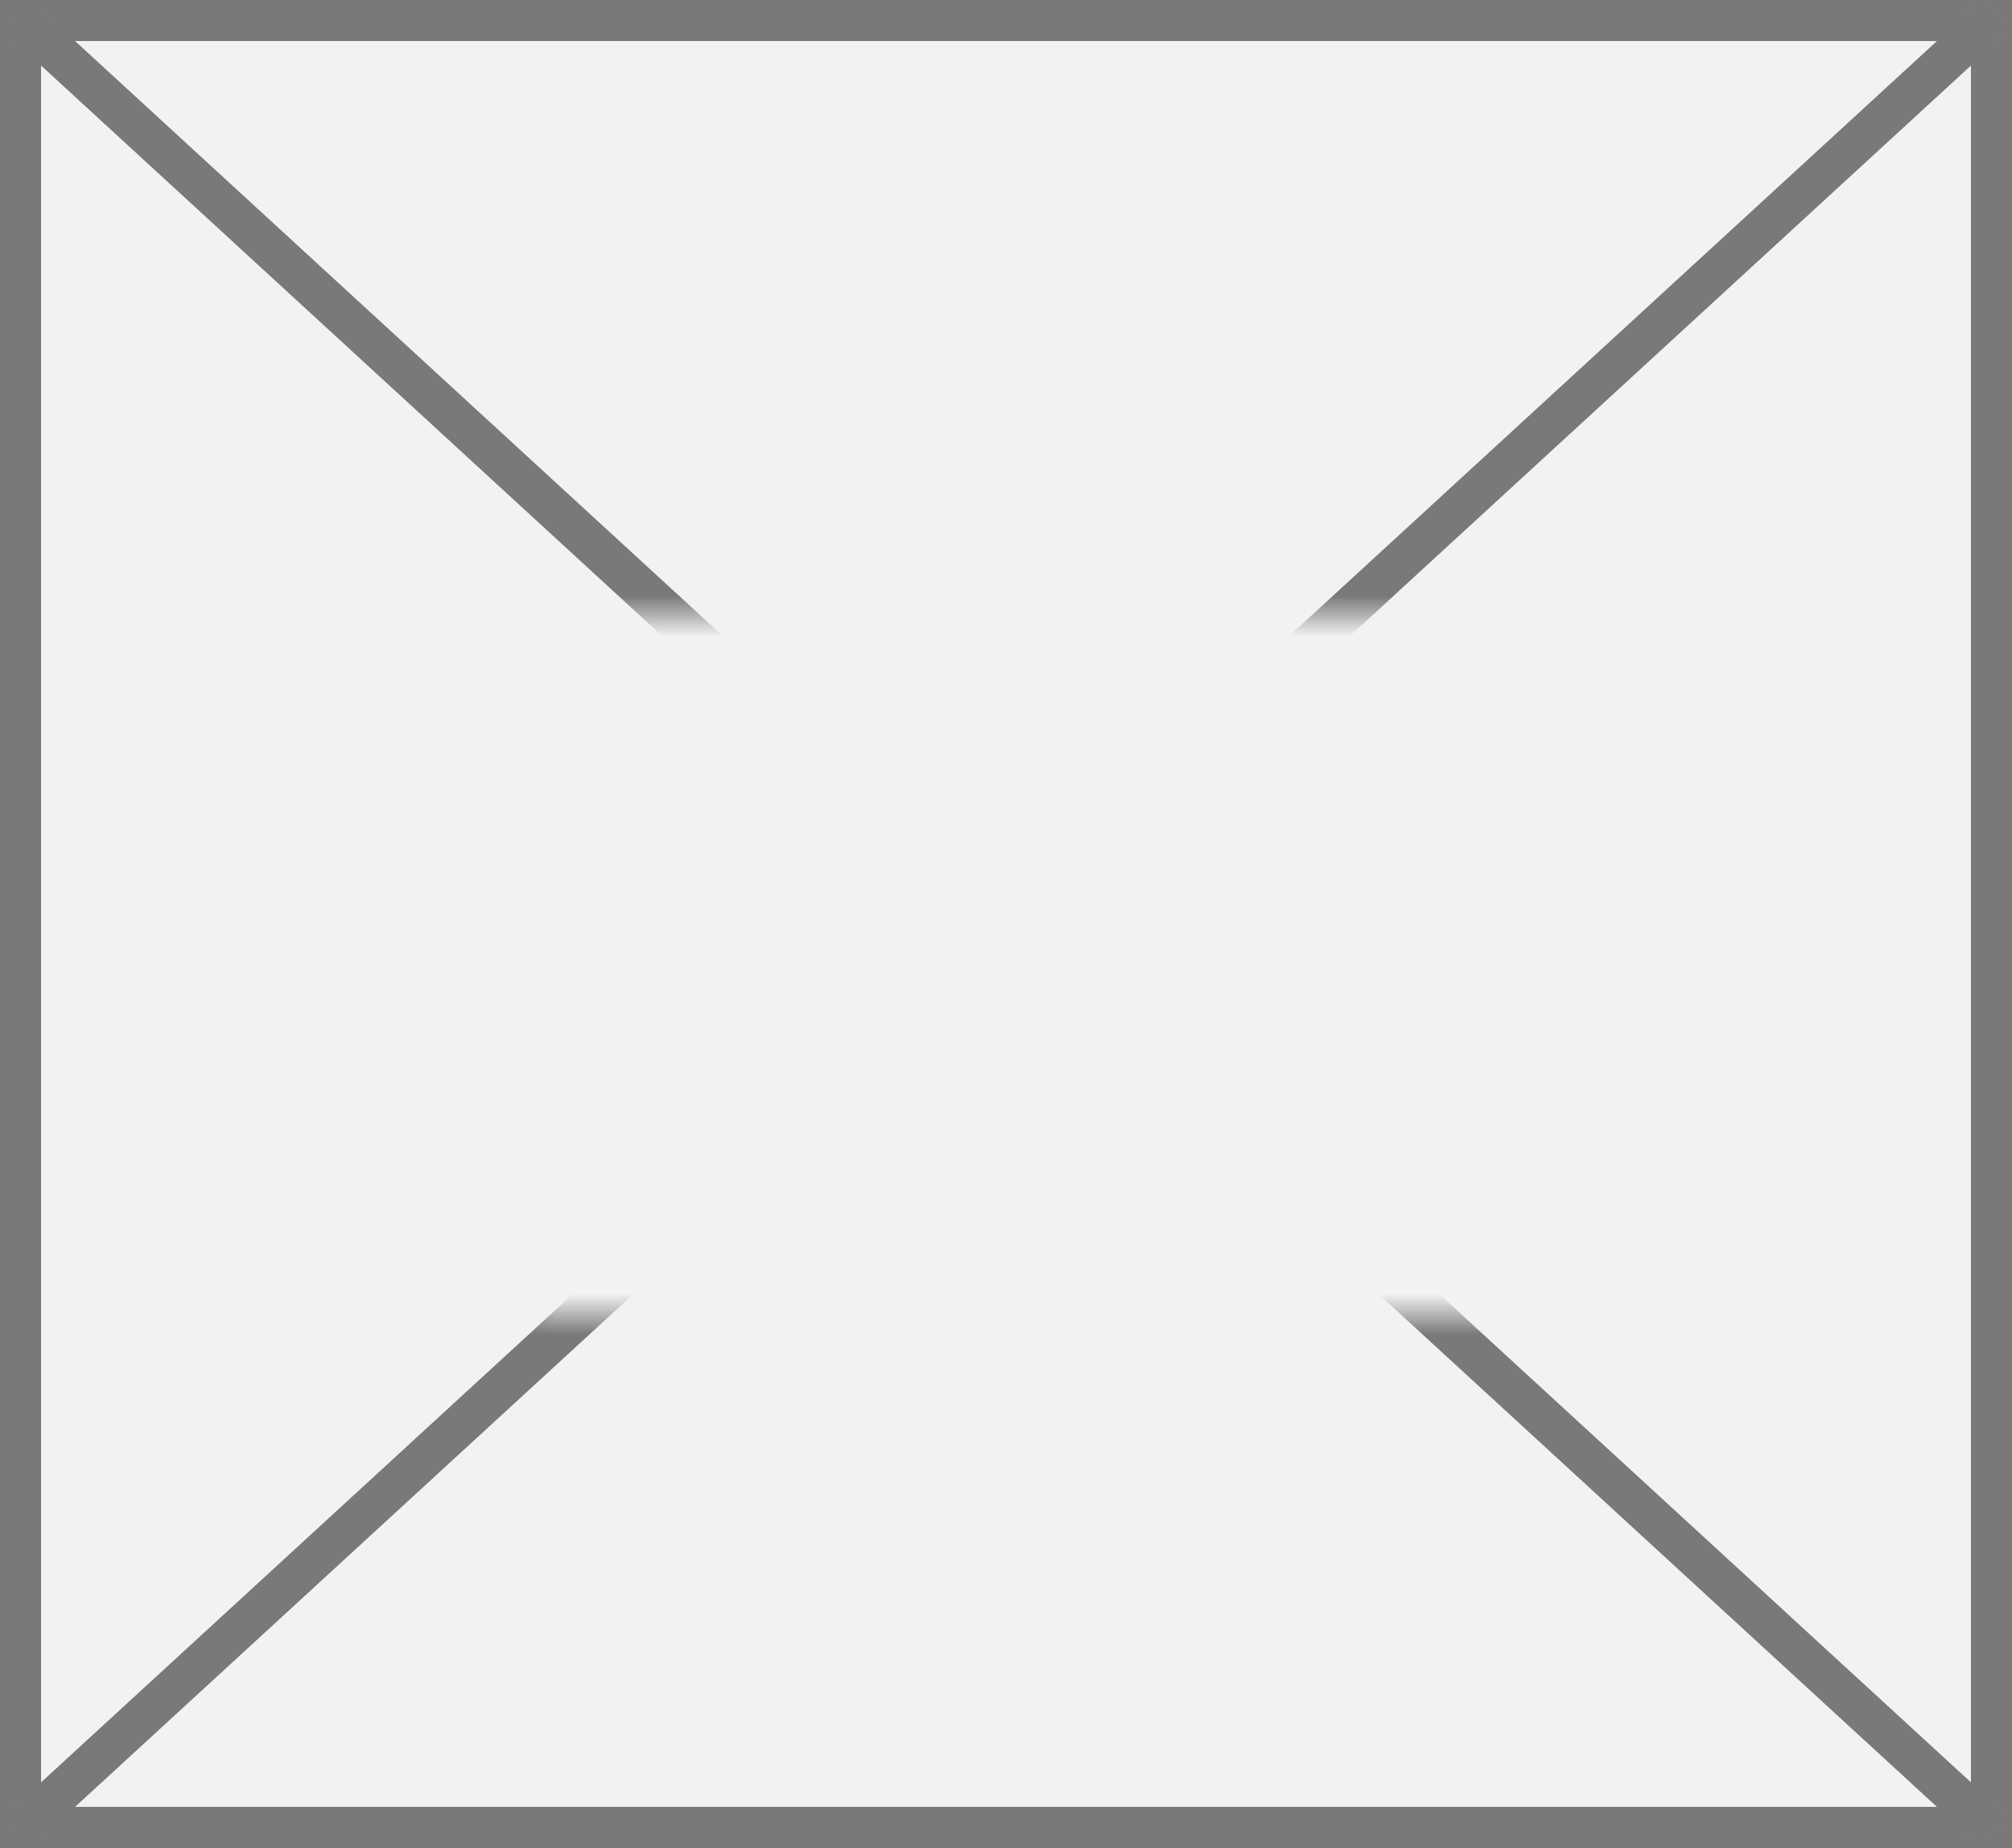 ﻿<?xml version="1.0" encoding="utf-8"?>
<svg version="1.1" xmlns:xlink="http://www.w3.org/1999/xlink" width="49px" height="45px" xmlns="http://www.w3.org/2000/svg">
  <rect width="100%" height="100%" fill="#333333" stroke="none"/>
  <defs>
    <mask fill="white" id="clip64">
      <path d="M 743.5 222  L 769.5 222  L 769.5 239  L 743.5 239  Z M 731 207  L 780 207  L 780 252  L 731 252  Z " fill-rule="evenodd" />
    </mask>
  </defs>
  <g transform="matrix(1 0 0 1 -731 -207 )">
    <path d="M 731.5 207.5  L 779.5 207.5  L 779.5 251.5  L 731.5 251.5  L 731.5 207.5  Z " fill-rule="nonzero" fill="#f2f2f2" stroke="none" />
    <path d="M 731.5 207.5  L 779.5 207.5  L 779.5 251.5  L 731.5 251.5  L 731.5 207.5  Z " stroke-width="1" stroke="#797979" fill="none" />
    <path d="M 731.401 207.368  L 779.599 251.632  M 779.599 207.368  L 731.401 251.632  " stroke-width="1" stroke="#797979" fill="none" mask="url(#clip64)" />
  </g>
</svg>